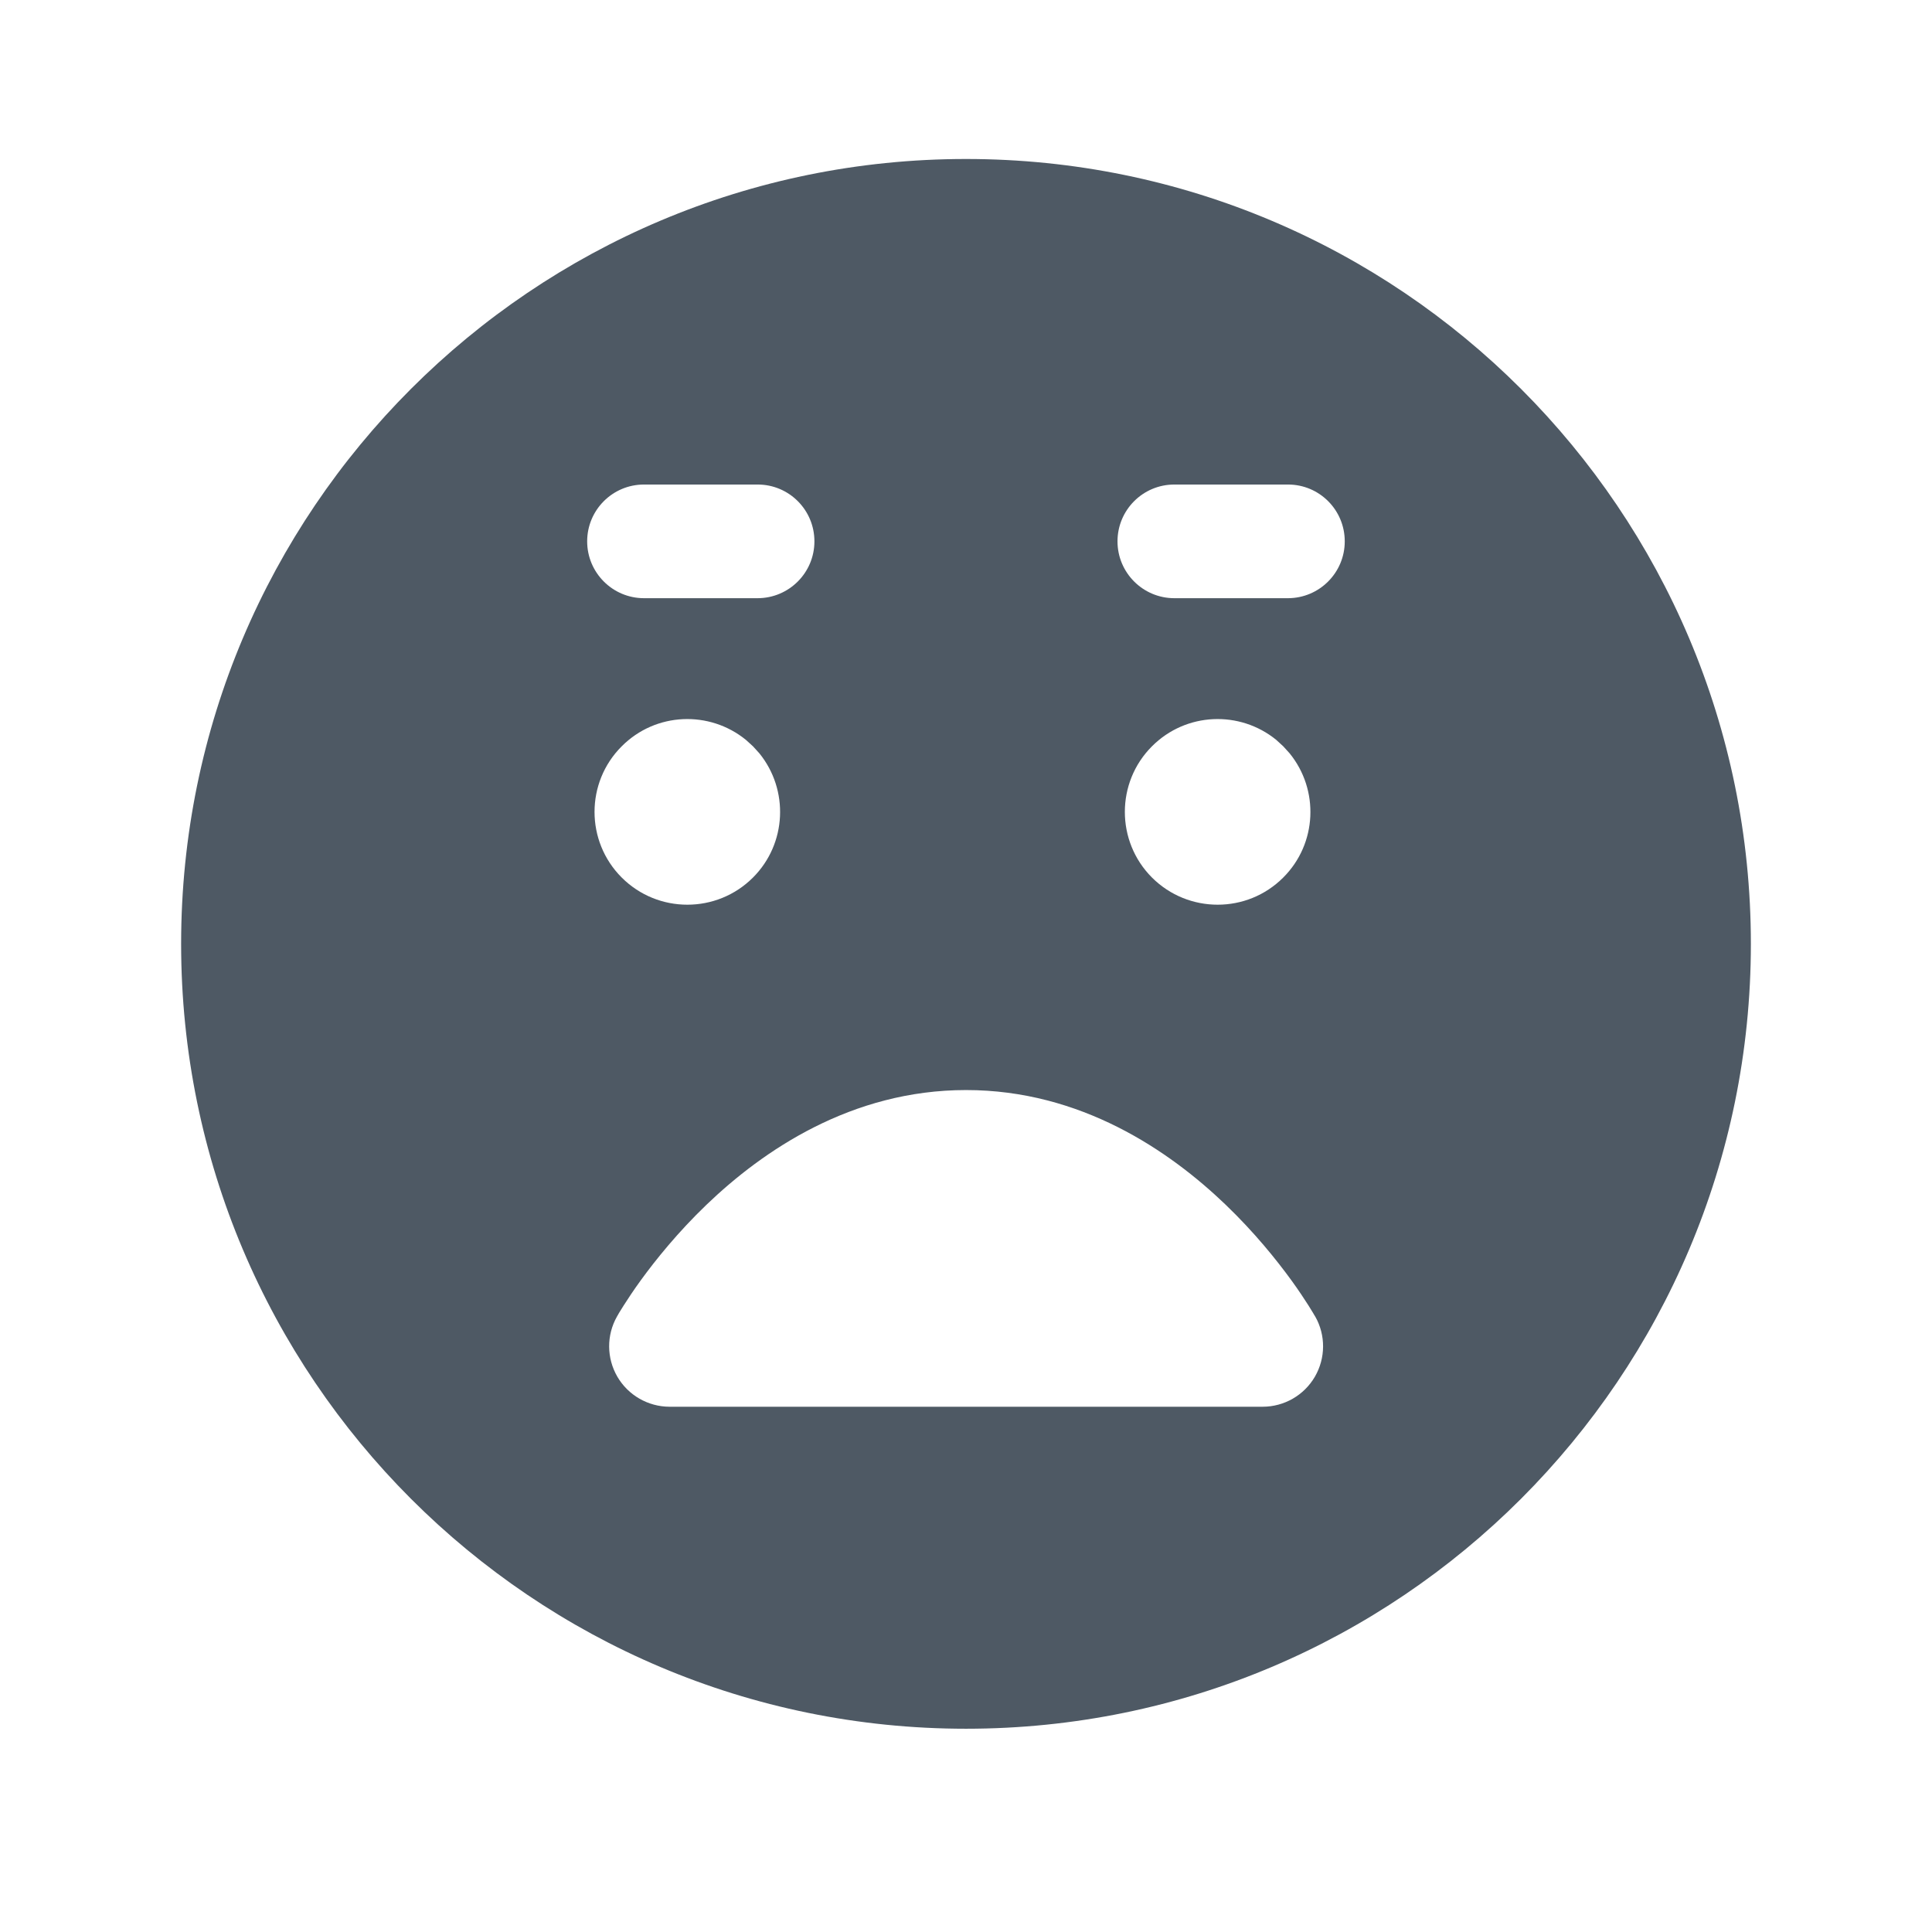 <svg width="24" height="24" viewBox="0 0 24 24" fill="none" xmlns="http://www.w3.org/2000/svg">
<path d="M12 1.975C17.385 1.975 21.75 6.34 21.75 11.725C21.75 17.109 17.385 21.475 12 21.475C6.615 21.475 2.25 17.109 2.25 11.725C2.25 6.34 6.615 1.975 12 1.975ZM12.001 13.541C10.575 13.541 9.477 14.293 8.775 14.967C8.419 15.309 8.146 15.649 7.961 15.903C7.868 16.031 7.797 16.14 7.747 16.218C7.722 16.257 7.703 16.288 7.689 16.311C7.683 16.323 7.677 16.333 7.673 16.34C7.671 16.343 7.668 16.346 7.667 16.349L7.666 16.352L7.665 16.354L7.664 16.355C7.533 16.587 7.535 16.871 7.669 17.102C7.803 17.332 8.05 17.474 8.316 17.475H15.685C15.953 17.475 16.2 17.332 16.334 17.102C16.468 16.871 16.47 16.586 16.338 16.354L16.336 16.352L16.335 16.349C16.334 16.346 16.331 16.343 16.329 16.34C16.325 16.333 16.319 16.323 16.312 16.311C16.299 16.288 16.28 16.257 16.255 16.218C16.205 16.14 16.134 16.031 16.041 15.903C15.856 15.649 15.583 15.309 15.227 14.967C14.525 14.293 13.426 13.541 12.001 13.541ZM9.266 9.191C8.814 8.823 8.146 8.846 7.723 9.271C7.273 9.72 7.273 10.451 7.723 10.901C8.173 11.351 8.904 11.351 9.354 10.901C9.775 10.48 9.801 9.811 9.433 9.358L9.354 9.271L9.266 9.191ZM15.854 9.191C15.402 8.823 14.734 8.846 14.31 9.271C13.861 9.72 13.861 10.451 14.31 10.901C14.761 11.351 15.492 11.351 15.941 10.901C16.363 10.48 16.389 9.811 16.02 9.358L15.941 9.271L15.854 9.191ZM8 6.019C7.61 6.019 7.294 6.335 7.294 6.725C7.294 7.114 7.61 7.431 8 7.431H9.412C9.802 7.43 10.117 7.114 10.117 6.725C10.117 6.335 9.802 6.019 9.412 6.019H8ZM14.588 6.019C14.198 6.019 13.882 6.335 13.882 6.725C13.882 7.114 14.198 7.431 14.588 7.431H16C16.39 7.43 16.705 7.114 16.705 6.725C16.705 6.335 16.39 6.019 16 6.019H14.588Z" fill="#4E5964"/>
</svg>
